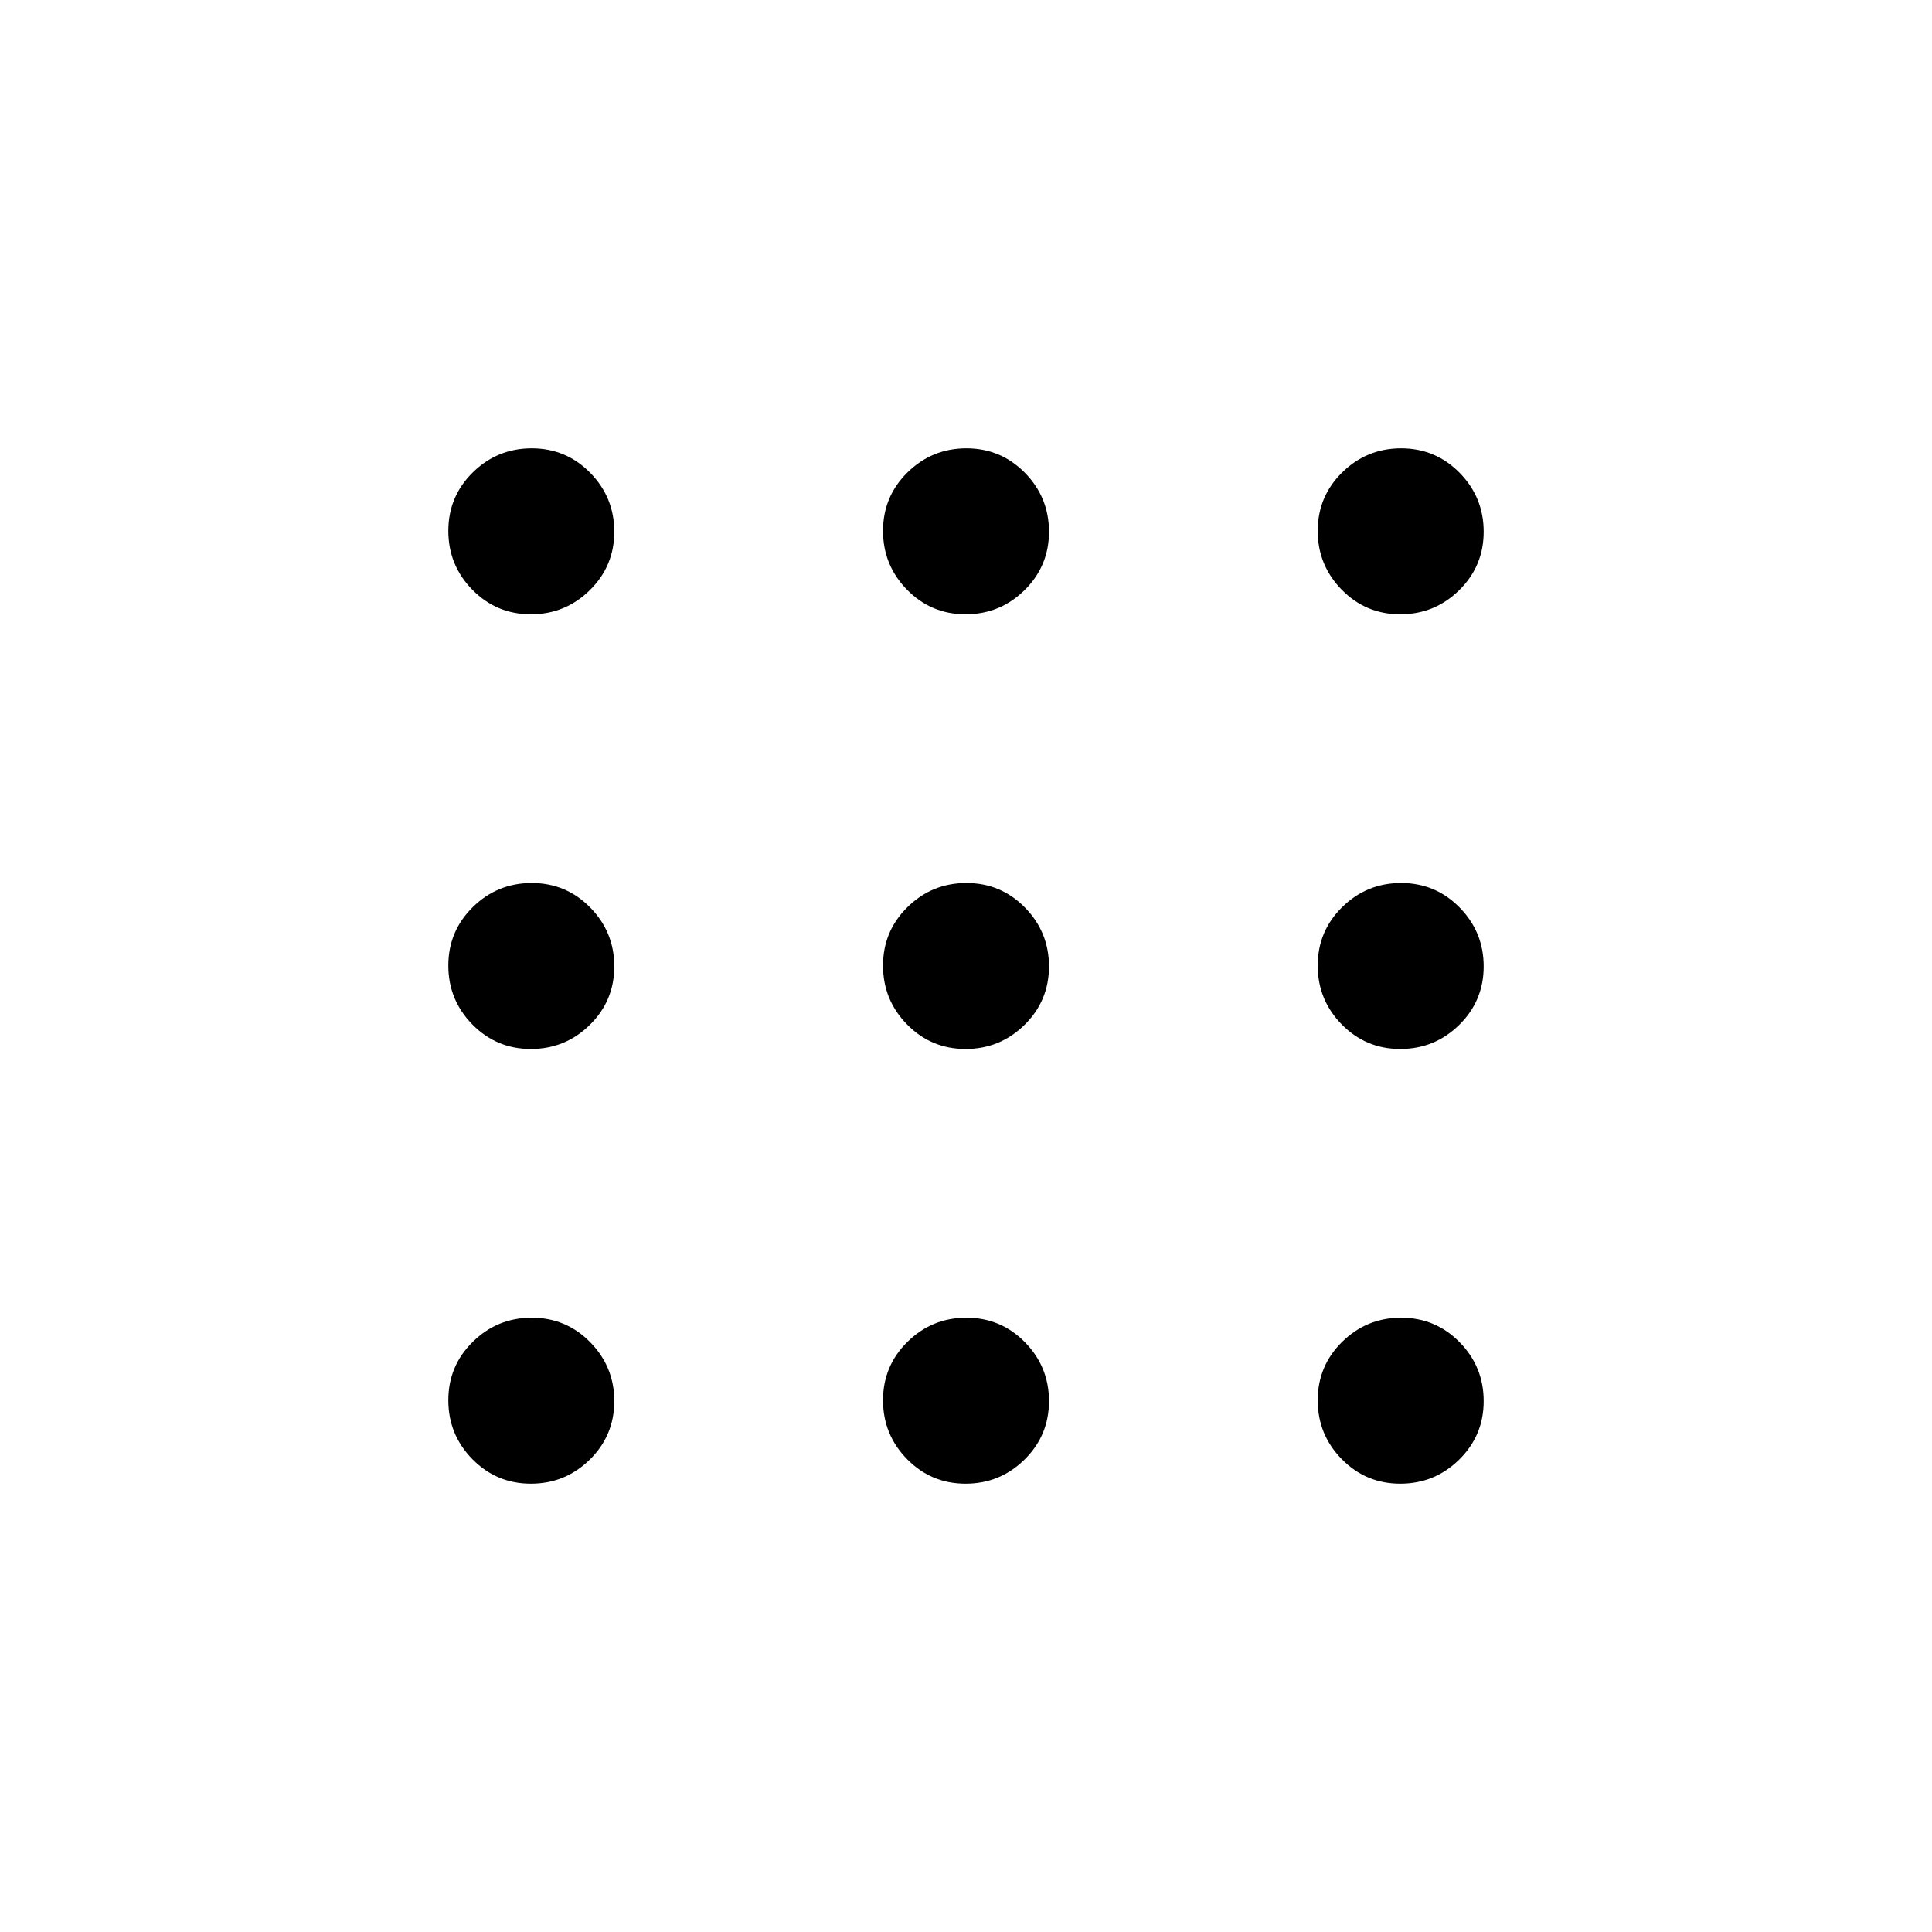<svg xmlns="http://www.w3.org/2000/svg" height="20" viewBox="0 -960 960 960" width="20"><path d="M263.788-222.769q-17.096 0-29.057-12.174-11.962-12.174-11.962-29.269 0-17.096 12.174-29.057 12.174-11.962 29.269-11.962 17.096 0 29.057 12.174 11.962 12.174 11.962 29.269 0 17.096-12.174 29.057-12.174 11.962-29.269 11.962Zm216 0q-17.096 0-29.057-12.174-11.962-12.174-11.962-29.269 0-17.096 12.174-29.057 12.174-11.962 29.269-11.962 17.096 0 29.057 12.174 11.962 12.174 11.962 29.269 0 17.096-12.174 29.057-12.174 11.962-29.269 11.962Zm216 0q-17.096 0-29.057-12.174-11.962-12.174-11.962-29.269 0-17.096 12.174-29.057 12.174-11.962 29.269-11.962 17.096 0 29.057 12.174 11.962 12.174 11.962 29.269 0 17.096-12.174 29.057-12.174 11.962-29.269 11.962Zm-432-216q-17.096 0-29.057-12.174-11.962-12.174-11.962-29.269 0-17.096 12.174-29.057 12.174-11.962 29.269-11.962 17.096 0 29.057 12.174 11.962 12.174 11.962 29.269 0 17.096-12.174 29.057-12.174 11.962-29.269 11.962Zm216 0q-17.096 0-29.057-12.174-11.962-12.174-11.962-29.269 0-17.096 12.174-29.057 12.174-11.962 29.269-11.962 17.096 0 29.057 12.174 11.962 12.174 11.962 29.269 0 17.096-12.174 29.057-12.174 11.962-29.269 11.962Zm216 0q-17.096 0-29.057-12.174-11.962-12.174-11.962-29.269 0-17.096 12.174-29.057 12.174-11.962 29.269-11.962 17.096 0 29.057 12.174 11.962 12.174 11.962 29.269 0 17.096-12.174 29.057-12.174 11.962-29.269 11.962Zm-432-216q-17.096 0-29.057-12.174-11.962-12.174-11.962-29.269 0-17.096 12.174-29.057 12.174-11.962 29.269-11.962 17.096 0 29.057 12.174 11.962 12.174 11.962 29.269 0 17.096-12.174 29.057-12.174 11.962-29.269 11.962Zm216 0q-17.096 0-29.057-12.174-11.962-12.174-11.962-29.269 0-17.096 12.174-29.057 12.174-11.962 29.269-11.962 17.096 0 29.057 12.174 11.962 12.174 11.962 29.269 0 17.096-12.174 29.057-12.174 11.962-29.269 11.962Zm216 0q-17.096 0-29.057-12.174-11.962-12.174-11.962-29.269 0-17.096 12.174-29.057 12.174-11.962 29.269-11.962 17.096 0 29.057 12.174 11.962 12.174 11.962 29.269 0 17.096-12.174 29.057-12.174 11.962-29.269 11.962Z"/></svg>
